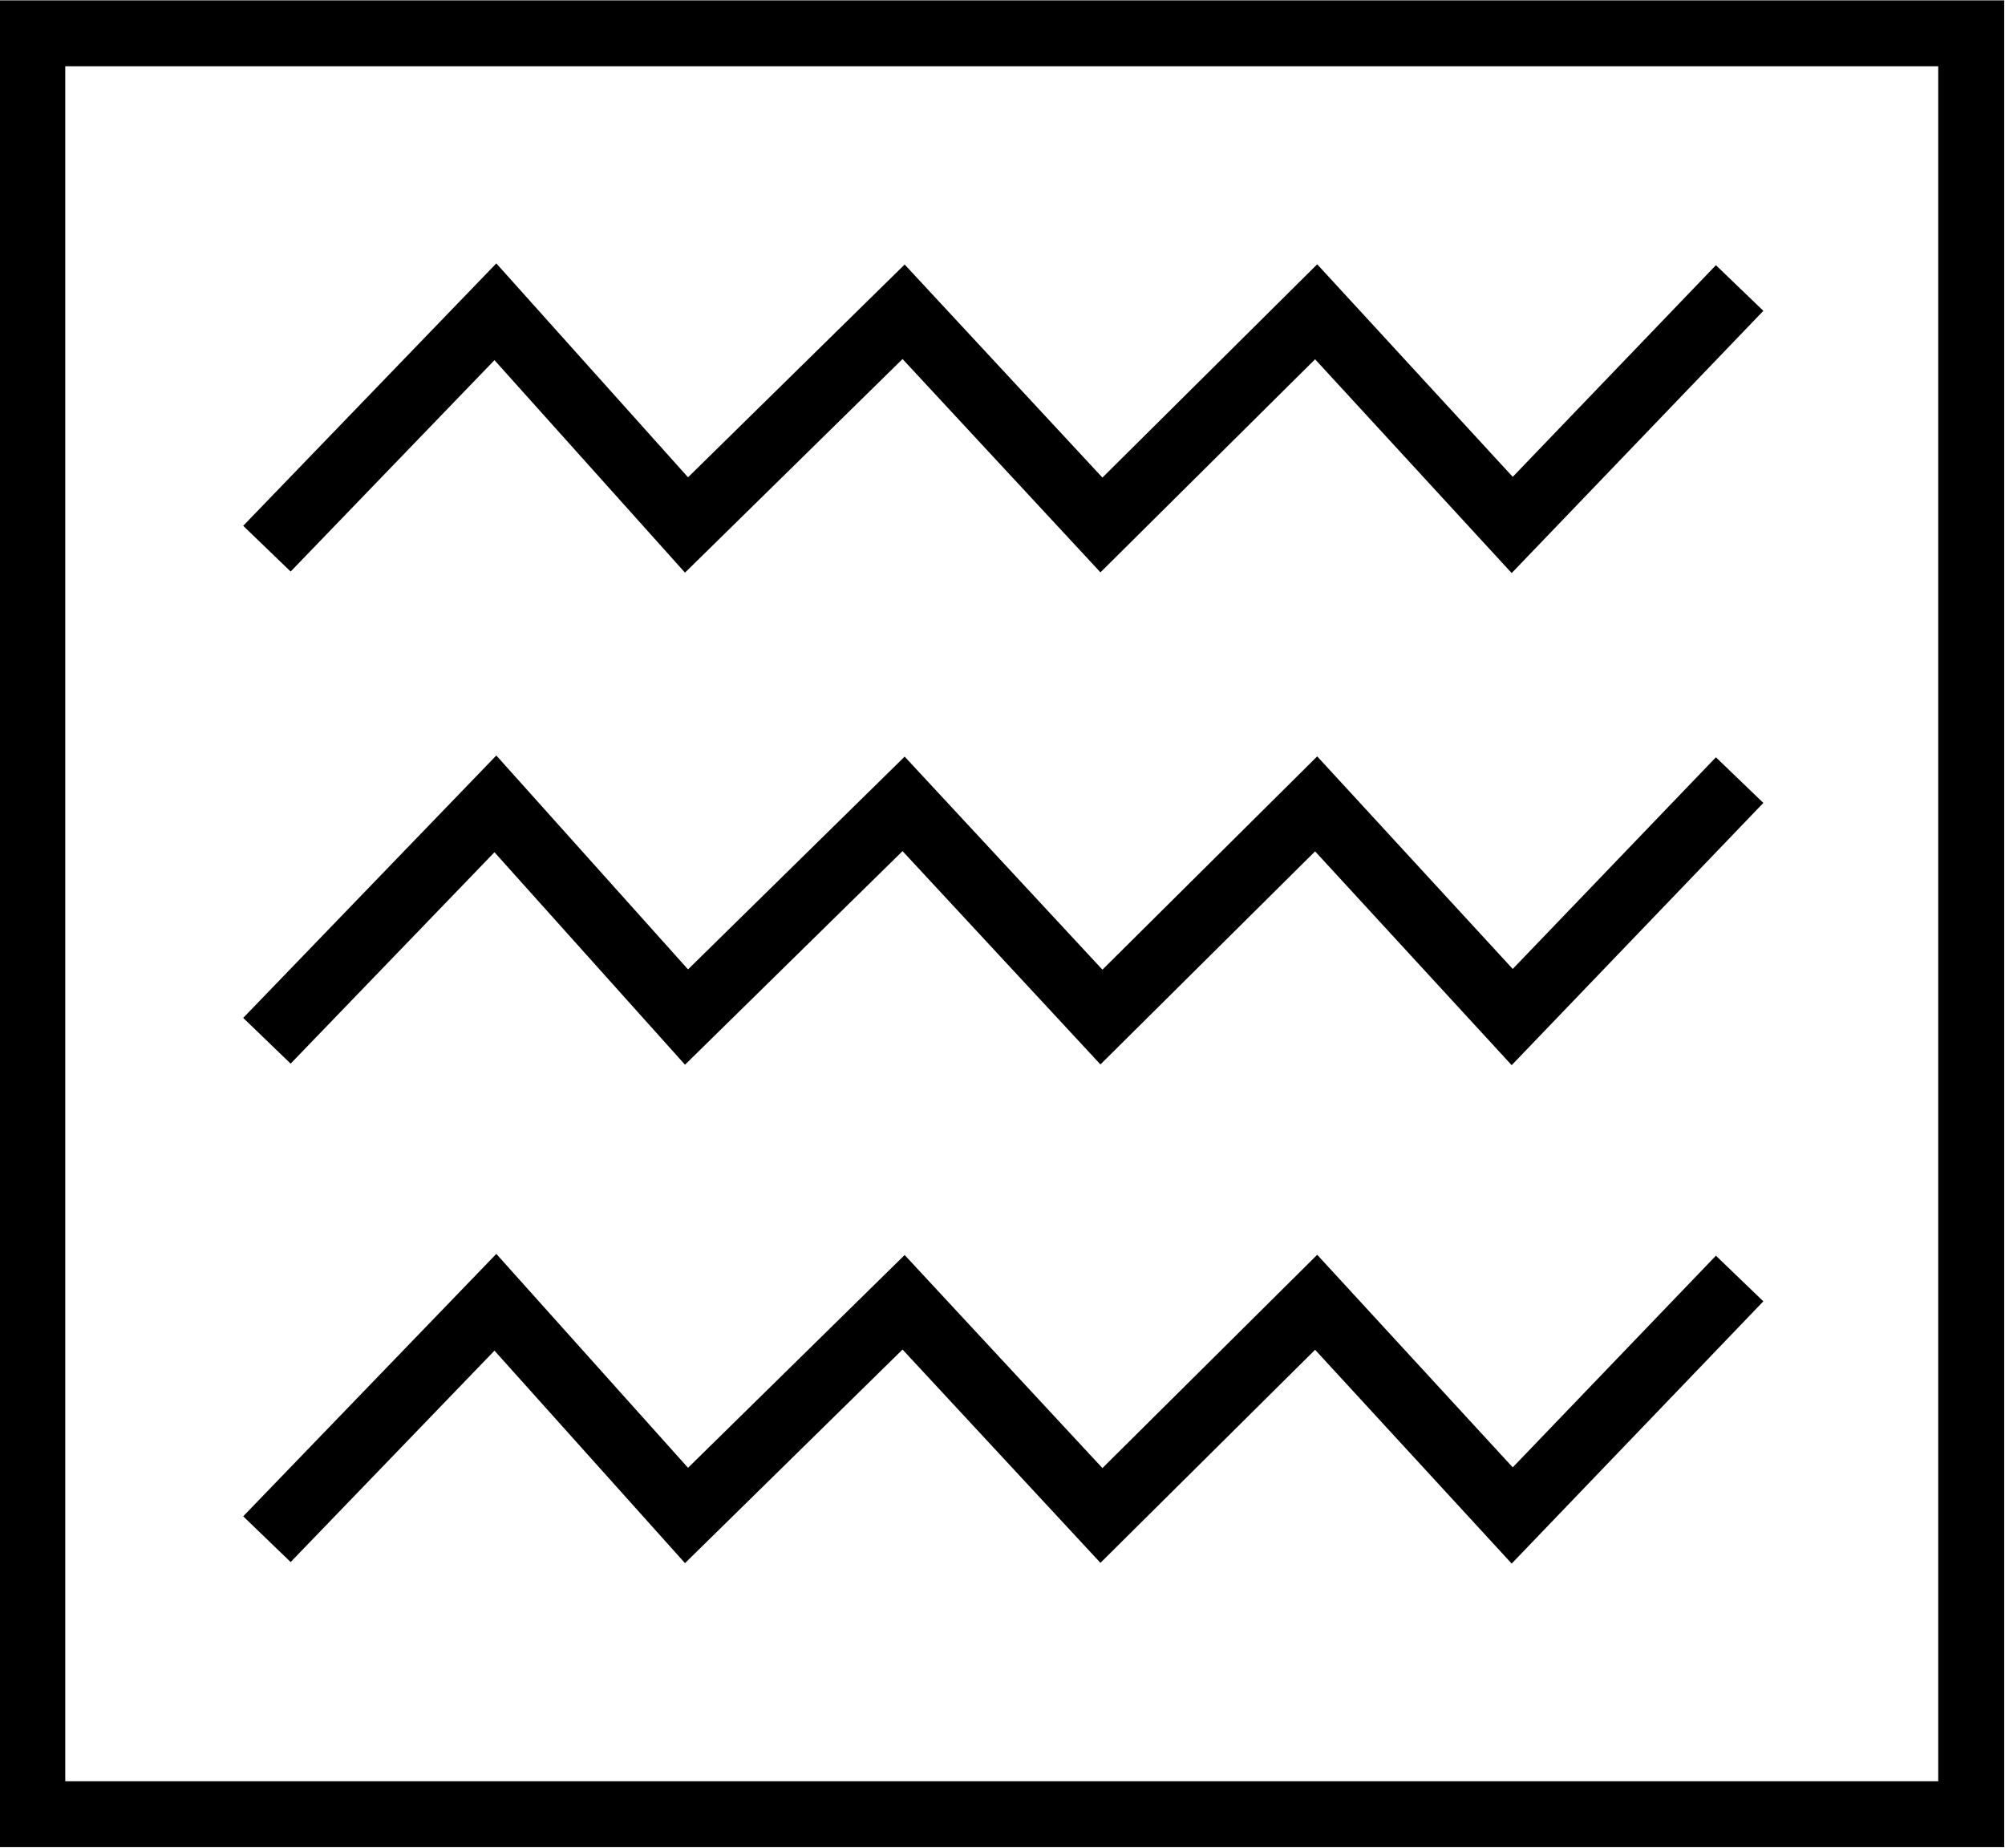 <svg clip-rule="evenodd" fill-rule="evenodd" stroke-linejoin="round" stroke-miterlimit="2" viewBox="0 0 537 495" xmlns="http://www.w3.org/2000/svg"><path d="m1062.38 419.329 15.47-16.043s14.46 16.125 14.46 16.125l16.51-16.21s15.02 16.188 15.02 16.188l16.29-16.169s14.92 16.225 14.92 16.225l19.1-19.901-3.6-3.463-15.42 16.062s-14.84-16.131-14.84-16.131l-16.3 16.186s-15.01-16.168-15.01-16.168l-16.44 16.147s-14.55-16.232-14.55-16.232l-19.21 19.913z" transform="matrix(3.529 0 0 3.529 -3671.298 -1326.749)"/><path d="m1062.38 419.329 15.47-16.043s14.46 16.125 14.46 16.125l16.51-16.21s15.02 16.188 15.02 16.188l16.29-16.169s14.92 16.225 14.92 16.225l19.1-19.901-3.6-3.463-15.42 16.062s-14.84-16.131-14.84-16.131l-16.3 16.186s-15.01-16.168-15.01-16.168l-16.44 16.147s-14.55-16.232-14.55-16.232l-19.21 19.913z" transform="matrix(3.529 0 0 3.529 -3671.298 -1194.966)"/><path d="m1062.38 419.329 15.47-16.043s14.46 16.125 14.46 16.125l16.51-16.21s15.02 16.188 15.02 16.188l16.29-16.169s14.92 16.225 14.92 16.225l19.1-19.901-3.6-3.463-15.42 16.062s-14.84-16.131-14.84-16.131l-16.3 16.186s-15.01-16.168-15.01-16.168l-16.44 16.147s-14.55-16.232-14.55-16.232l-19.21 19.913z" transform="matrix(3.529 0 0 3.529 -3671.298 -1061.49)"/><path d="m1192.78 380.268h-150.74v150.739h150.74zm-4.96 5.378v139.983h-140.83v-139.983z" transform="matrix(3.562 0 0 3.281 -3711.9 -1247.562)"/></svg>